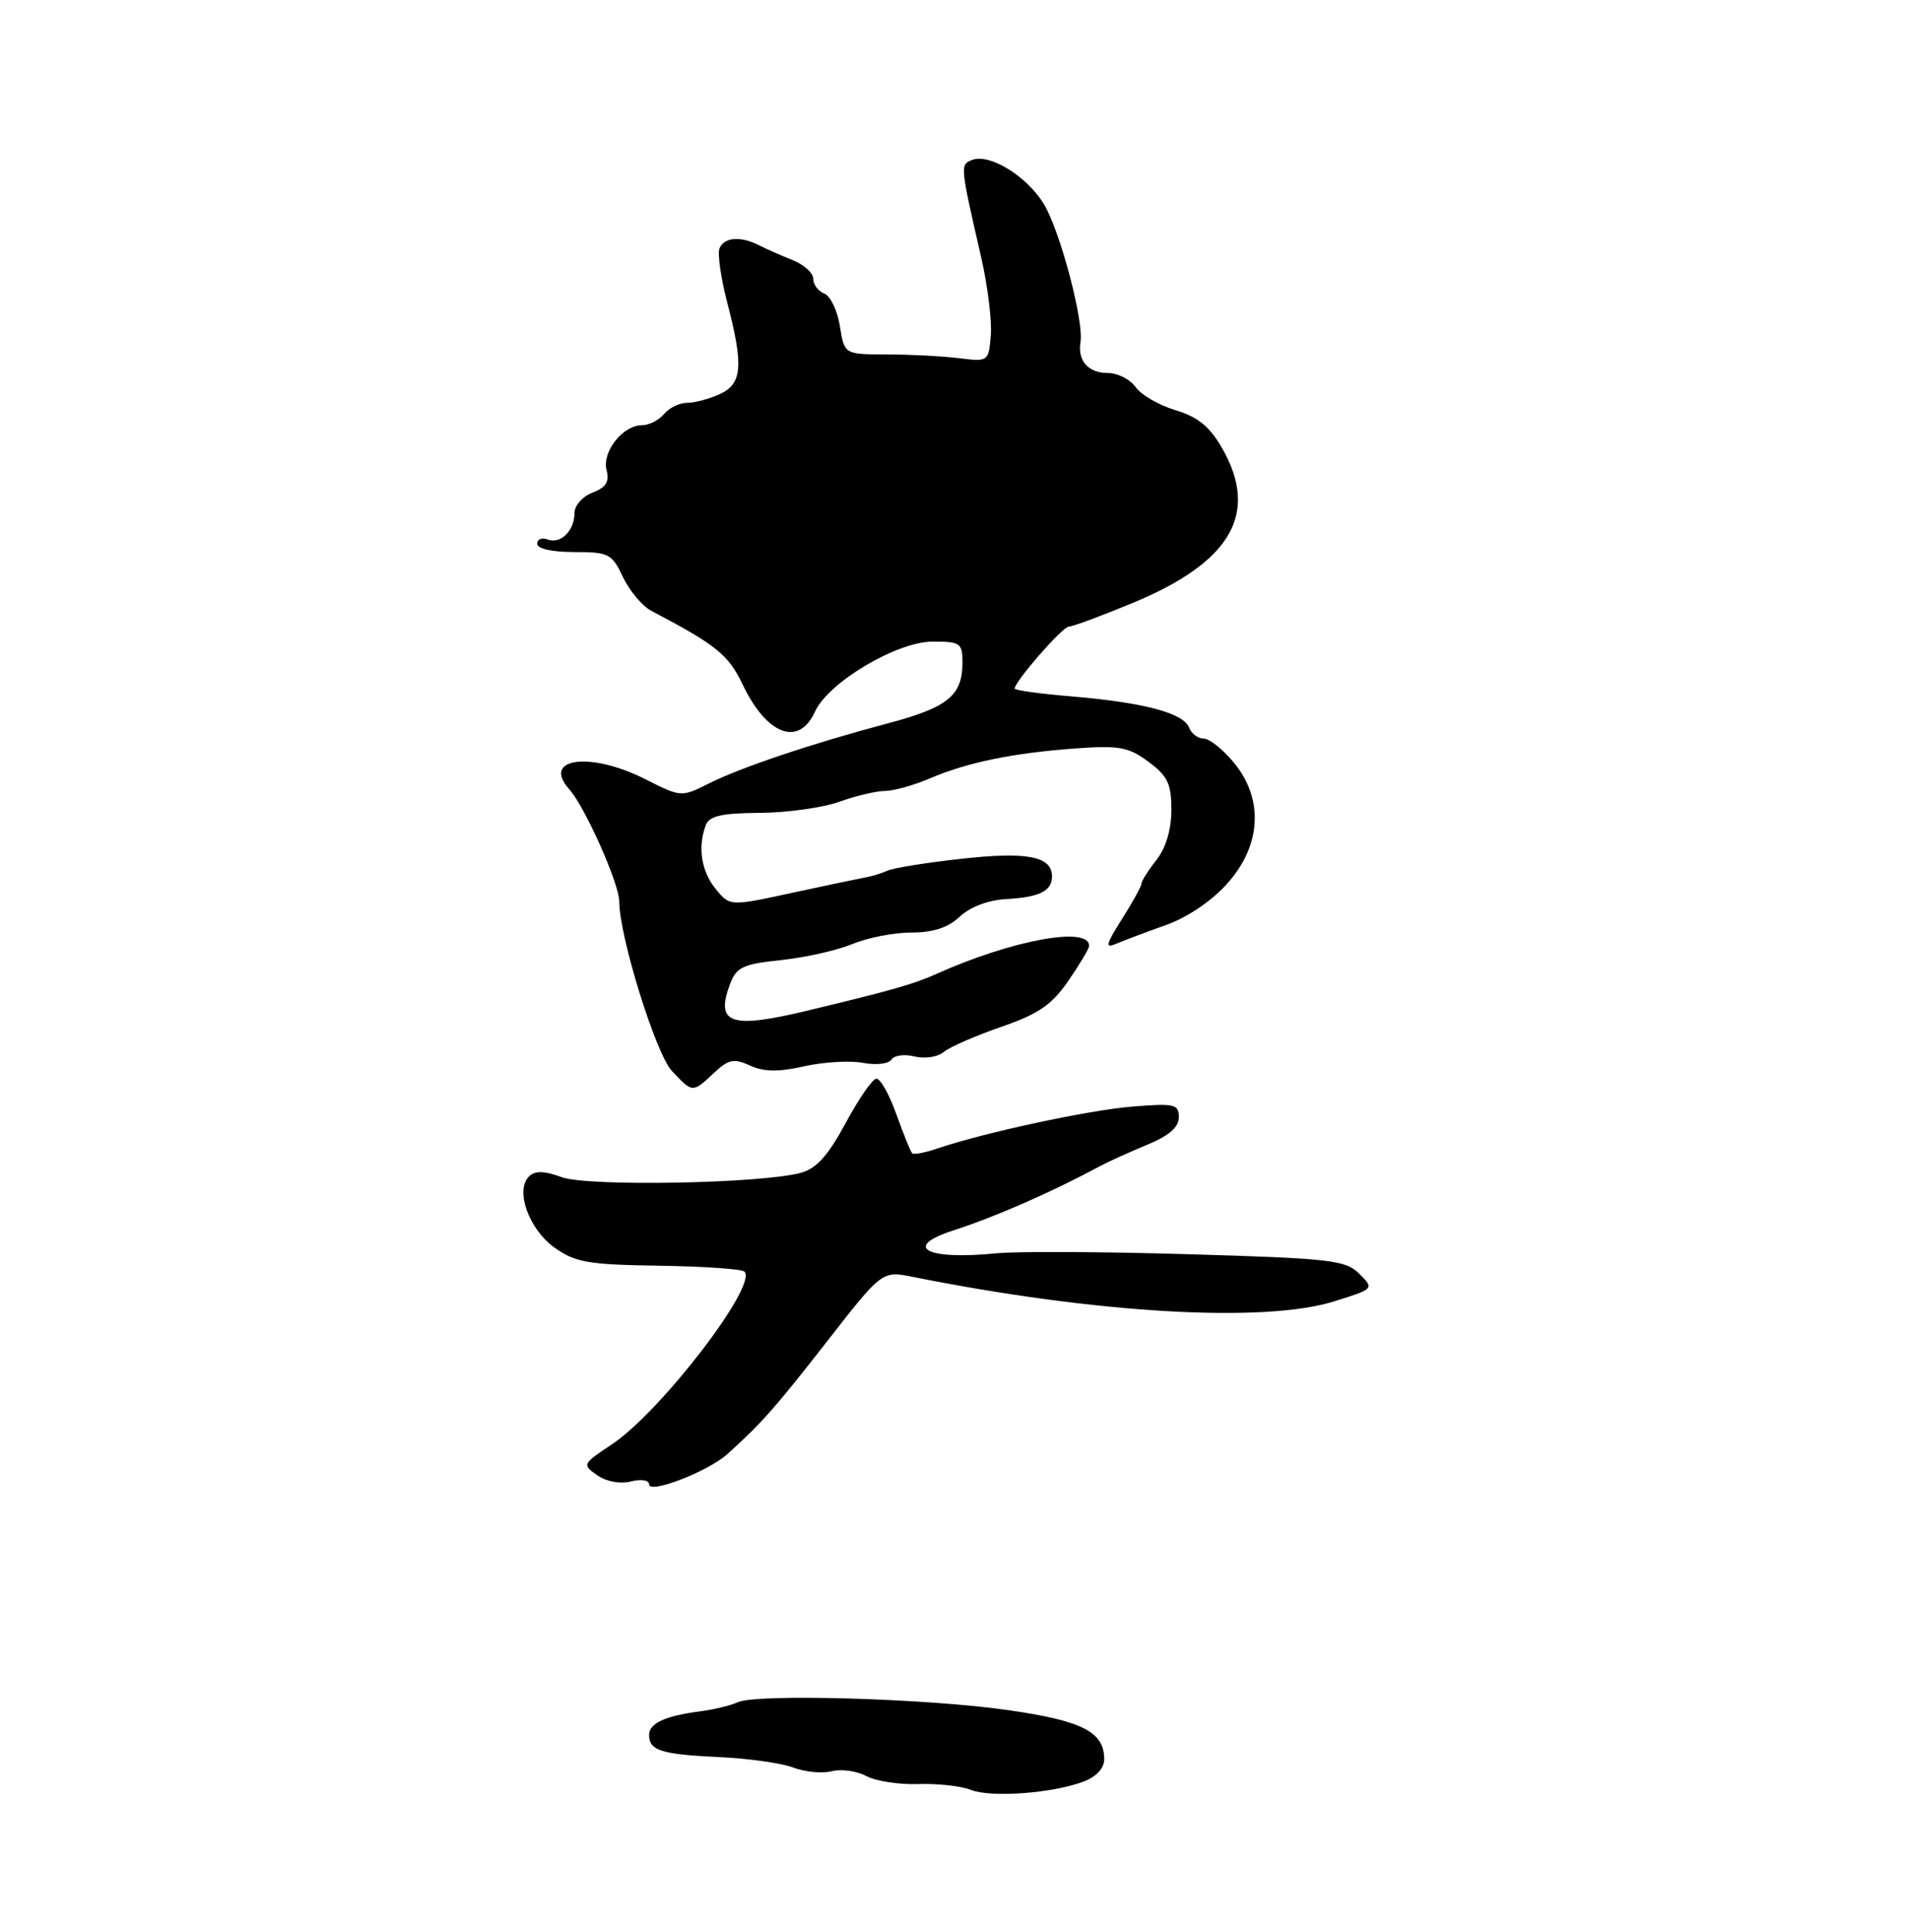 <?xml version="1.0" encoding="UTF-8" standalone="no"?>
<!DOCTYPE svg PUBLIC "-//W3C//DTD SVG 1.1//EN" "http://www.w3.org/Graphics/SVG/1.1/DTD/svg11.dtd" >
<svg xmlns="http://www.w3.org/2000/svg" xmlns:xlink="http://www.w3.org/1999/xlink" version="1.1" viewBox="0 0 256 259">
 <g >
 <path fill="currentColor"
d=" M 145.25 238.80 C 146.95 238.15 148.00 237.02 148.00 235.81 C 148.00 232.15 145.08 230.66 135.13 229.23 C 124.26 227.66 101.35 227.00 98.86 228.18 C 97.96 228.60 95.71 229.15 93.86 229.39 C 89.15 230.00 87.00 230.99 87.00 232.55 C 87.00 234.65 88.61 235.16 96.31 235.52 C 100.26 235.70 104.77 236.33 106.32 236.93 C 107.87 237.52 110.19 237.74 111.48 237.42 C 112.76 237.09 114.85 237.39 116.12 238.07 C 117.39 238.75 120.53 239.23 123.09 239.14 C 125.65 239.05 128.82 239.40 130.13 239.92 C 132.80 240.99 141.09 240.38 145.25 238.80 Z  M 97.50 194.90 C 102.13 190.72 103.86 188.76 110.87 179.78 C 118.23 170.33 118.23 170.33 122.37 171.16 C 146.86 176.07 169.46 177.38 178.85 174.43 C 184.20 172.75 184.20 172.75 182.19 170.74 C 180.35 168.91 178.41 168.68 159.34 168.12 C 147.88 167.78 136.25 167.72 133.50 168.00 C 124.18 168.93 120.87 167.17 127.75 164.94 C 133.48 163.08 140.87 159.84 147.50 156.28 C 148.60 155.69 151.41 154.42 153.75 153.45 C 156.68 152.24 158.00 151.10 158.00 149.76 C 158.00 148.00 157.44 147.87 151.75 148.33 C 145.82 148.82 131.92 151.81 125.57 153.97 C 123.95 154.52 122.46 154.80 122.26 154.59 C 122.05 154.38 121.10 152.03 120.14 149.36 C 119.19 146.69 117.98 144.54 117.45 144.59 C 116.93 144.63 115.07 147.32 113.33 150.56 C 110.98 154.92 109.42 156.64 107.33 157.21 C 101.98 158.65 78.84 159.07 75.32 157.80 C 72.90 156.92 71.70 156.90 70.90 157.70 C 69.02 159.58 70.89 164.79 74.33 167.24 C 77.11 169.22 78.83 169.52 88.33 169.66 C 94.28 169.75 99.44 170.10 99.78 170.45 C 101.60 172.27 88.51 189.31 81.96 193.64 C 78.06 196.23 78.01 196.32 80.04 197.74 C 81.27 198.60 83.10 198.94 84.55 198.58 C 85.94 198.23 87.00 198.40 87.00 198.97 C 87.00 200.30 94.91 197.24 97.50 194.90 Z  M 95.68 143.83 C 97.65 141.98 98.35 141.84 100.53 142.83 C 102.39 143.68 104.34 143.71 107.79 142.93 C 110.38 142.35 113.93 142.14 115.67 142.47 C 117.44 142.80 119.13 142.60 119.48 142.03 C 119.83 141.46 121.23 141.27 122.57 141.61 C 123.94 141.95 125.67 141.69 126.49 141.01 C 127.29 140.34 130.76 138.83 134.18 137.65 C 139.18 135.92 140.96 134.71 143.17 131.50 C 144.69 129.30 145.95 127.19 145.97 126.82 C 146.10 124.08 135.68 125.98 125.50 130.55 C 122.45 131.92 119.48 132.76 108.17 135.48 C 97.86 137.96 95.82 137.23 97.88 131.82 C 98.71 129.64 99.62 129.22 104.71 128.69 C 107.93 128.35 112.23 127.38 114.26 126.54 C 116.28 125.69 119.83 125.00 122.15 125.00 C 125.08 125.00 127.06 124.35 128.64 122.87 C 130.01 121.58 132.44 120.65 134.81 120.52 C 139.33 120.27 141.00 119.44 141.00 117.48 C 141.00 114.79 137.71 114.14 128.98 115.10 C 124.31 115.61 119.83 116.33 119.00 116.69 C 118.17 117.06 116.83 117.47 116.00 117.61 C 115.17 117.76 110.75 118.69 106.16 119.68 C 97.82 121.49 97.82 121.49 95.91 119.14 C 93.98 116.76 93.49 113.50 94.61 110.58 C 95.07 109.37 96.75 108.99 101.86 108.96 C 105.51 108.93 110.30 108.26 112.50 107.47 C 114.70 106.68 117.46 106.02 118.63 106.02 C 119.80 106.01 122.50 105.25 124.63 104.34 C 129.63 102.19 135.85 100.92 144.18 100.32 C 150.00 99.90 151.26 100.13 153.93 102.11 C 156.50 104.01 157.00 105.05 157.00 108.55 C 157.00 111.22 156.27 113.65 155.00 115.27 C 153.90 116.67 153.00 118.09 153.00 118.43 C 153.00 118.76 151.83 120.90 150.39 123.17 C 148.19 126.66 148.07 127.17 149.64 126.49 C 150.66 126.05 153.65 124.93 156.29 123.99 C 159.19 122.95 162.43 120.76 164.53 118.39 C 169.08 113.28 169.40 107.07 165.35 102.19 C 163.90 100.44 162.09 99.00 161.32 99.00 C 160.56 99.00 159.68 98.33 159.37 97.52 C 158.62 95.58 153.32 94.17 143.75 93.36 C 139.49 93.01 136.00 92.53 136.00 92.30 C 136.00 91.35 142.41 84.00 143.24 84.00 C 143.73 84.00 147.60 82.57 151.82 80.82 C 165.05 75.34 168.82 68.79 163.78 60.04 C 162.13 57.17 160.54 55.88 157.55 54.98 C 155.34 54.32 152.94 52.93 152.21 51.89 C 151.48 50.85 149.81 50.00 148.50 50.00 C 145.86 50.00 144.41 48.37 144.82 45.85 C 145.29 43.00 142.04 30.80 139.88 27.30 C 137.57 23.57 132.63 20.54 130.30 21.44 C 128.67 22.07 128.67 22.13 131.50 34.45 C 132.38 38.27 132.96 43.00 132.80 44.95 C 132.50 48.47 132.47 48.50 128.50 48.01 C 126.30 47.74 121.95 47.51 118.84 47.51 C 113.17 47.50 113.17 47.50 112.57 43.71 C 112.24 41.63 111.30 39.67 110.48 39.35 C 109.67 39.04 109.00 38.15 109.00 37.37 C 109.00 36.59 107.76 35.47 106.25 34.87 C 104.74 34.27 102.72 33.38 101.76 32.89 C 99.27 31.61 97.02 31.79 96.43 33.31 C 96.16 34.04 96.62 37.28 97.46 40.52 C 99.69 49.05 99.49 51.46 96.45 52.84 C 95.05 53.48 93.08 54.00 92.08 54.00 C 91.07 54.00 89.68 54.67 89.00 55.50 C 88.32 56.32 86.98 57.00 86.03 57.00 C 83.47 57.00 80.66 60.58 81.30 63.02 C 81.70 64.58 81.23 65.34 79.42 66.03 C 78.08 66.54 77.00 67.76 77.00 68.78 C 77.00 71.15 75.12 72.98 73.38 72.31 C 72.62 72.02 72.00 72.28 72.00 72.89 C 72.00 73.55 74.00 74.00 76.95 74.00 C 81.59 74.00 82.01 74.21 83.50 77.36 C 84.38 79.21 86.09 81.24 87.30 81.88 C 96.09 86.50 97.62 87.75 99.58 91.84 C 102.80 98.54 107.08 100.12 109.23 95.40 C 111.02 91.46 120.20 86.00 125.02 86.00 C 128.72 86.00 129.00 86.20 129.00 88.81 C 129.00 93.24 127.04 94.83 119.00 96.96 C 108.76 99.68 99.22 102.89 94.90 105.07 C 91.34 106.86 91.26 106.86 86.48 104.44 C 79.10 100.70 72.53 101.59 76.31 105.81 C 78.41 108.16 83.00 118.46 83.00 120.83 C 83.00 125.50 87.89 141.25 90.06 143.56 C 92.84 146.52 92.81 146.52 95.68 143.83 Z "/>
</g>
</svg>